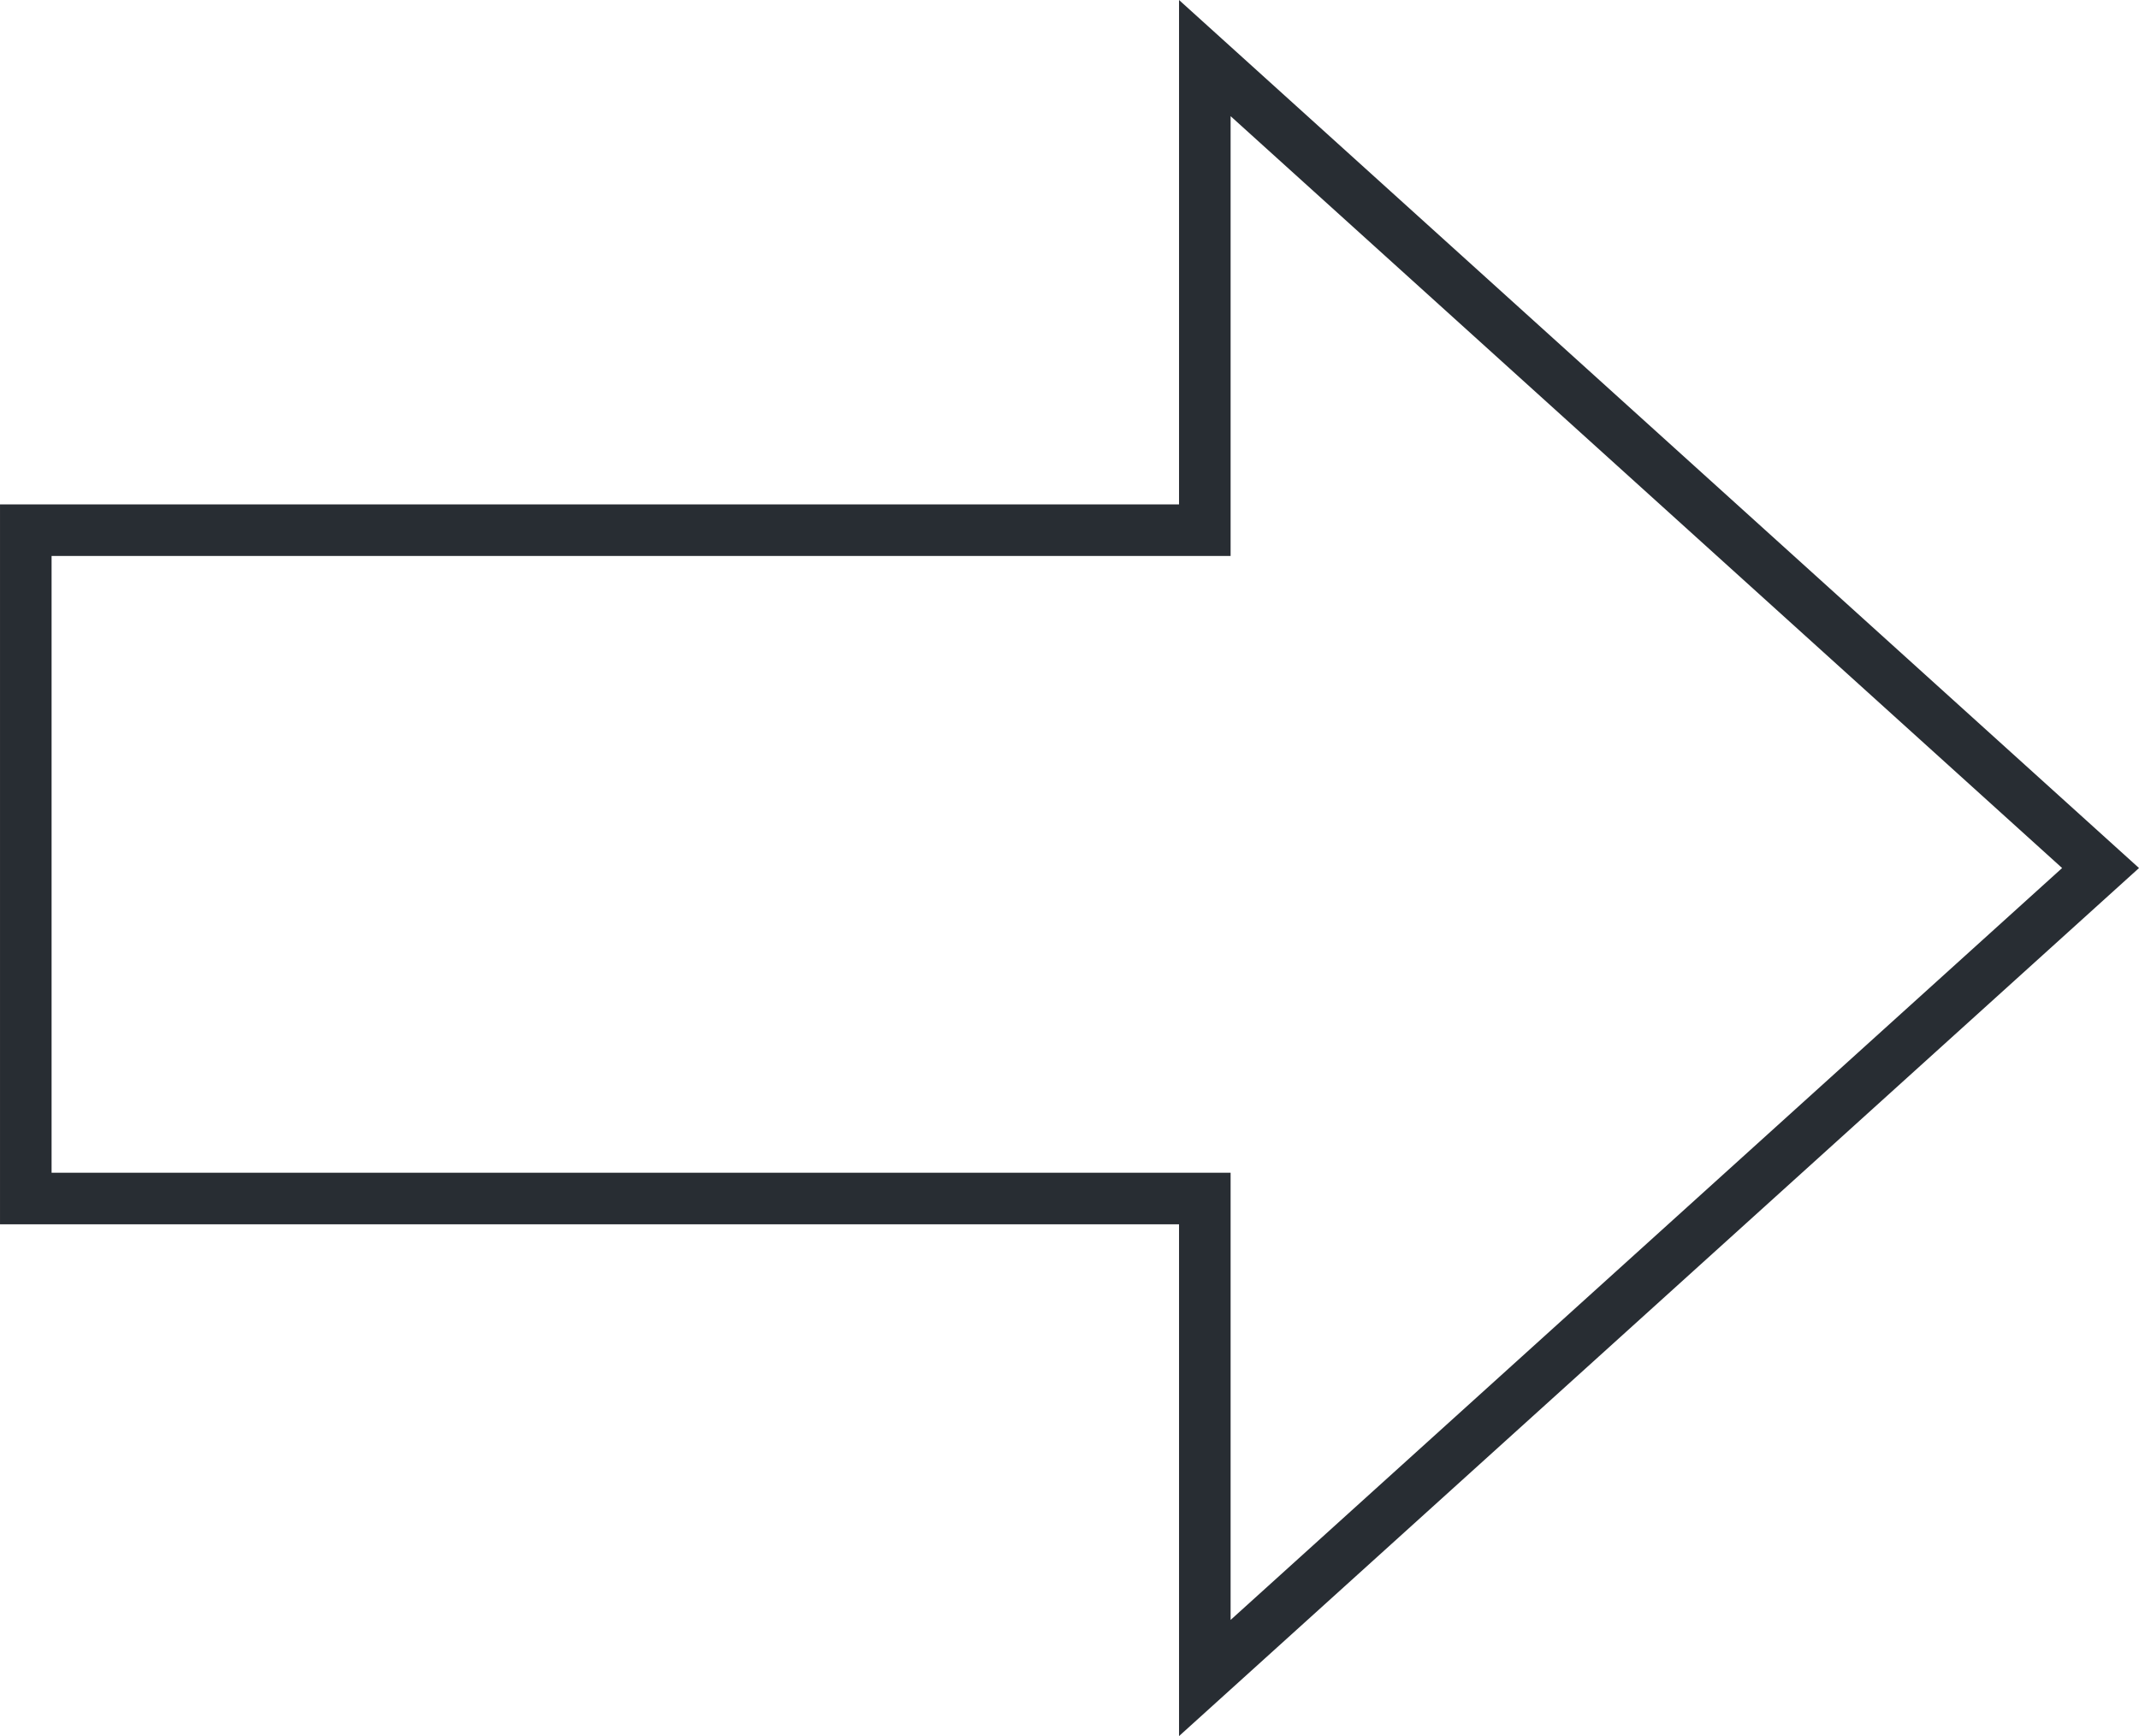 <?xml version="1.0" encoding="UTF-8" standalone="no"?>
<!-- Created with Inkscape (http://www.inkscape.org/) -->

<svg
   xmlns:dc="http://purl.org/dc/elements/1.1/"
   xmlns:cc="http://creativecommons.org/ns#"
   xmlns:rdf="http://www.w3.org/1999/02/22-rdf-syntax-ns#"
   xmlns:svg="http://www.w3.org/2000/svg"
   xmlns="http://www.w3.org/2000/svg"
   xmlns:sodipodi="http://sodipodi.sourceforge.net/DTD/sodipodi-0.dtd"
   xmlns:inkscape="http://www.inkscape.org/namespaces/inkscape"
   width="96.019mm"
   height="77.932mm"
   viewBox="0 0 76.815 62.346"
   version="1.1"
   id="svg8"
   sodipodi:docname="arrow.svg"
   inkscape:version="0.92.2 (unknown)">
  <defs
     id="defs2" />
  <sodipodi:namedview
     id="base"
     pagecolor="#ffffff"
     bordercolor="#666666"
     borderopacity="1.0"
     inkscape:pageopacity="0.0"
     inkscape:pageshadow="2"
     inkscape:zoom="1.2493871"
     inkscape:cx="158.53099"
     inkscape:cy="248.70063"
     inkscape:document-units="mm"
     inkscape:current-layer="layer1"
     showgrid="false"
     inkscape:window-width="1920"
     inkscape:window-height="1053"
     inkscape:window-x="0"
     inkscape:window-y="0"
     inkscape:window-maximized="1"
     scale-x="0.8" />
  <g
     inkscape:label="Layer 1"
     inkscape:groupmode="layer"
     id="layer1"
     transform="translate(0,-222.185)">
    <path
       style="fill:#6b6b6b;fill-opacity:0;stroke:#282d33;stroke-width:1.852;stroke-miterlimit:4;stroke-dasharray:none;stroke-opacity:1"
       d="m 43.267,224.271 v 16.954 H 0.926 v 24.002 H 43.267 v 17.219 L 75.435,253.358 Z"
       id="rect815"
       inkscape:connector-curvature="0" />
  </g>
</svg>

